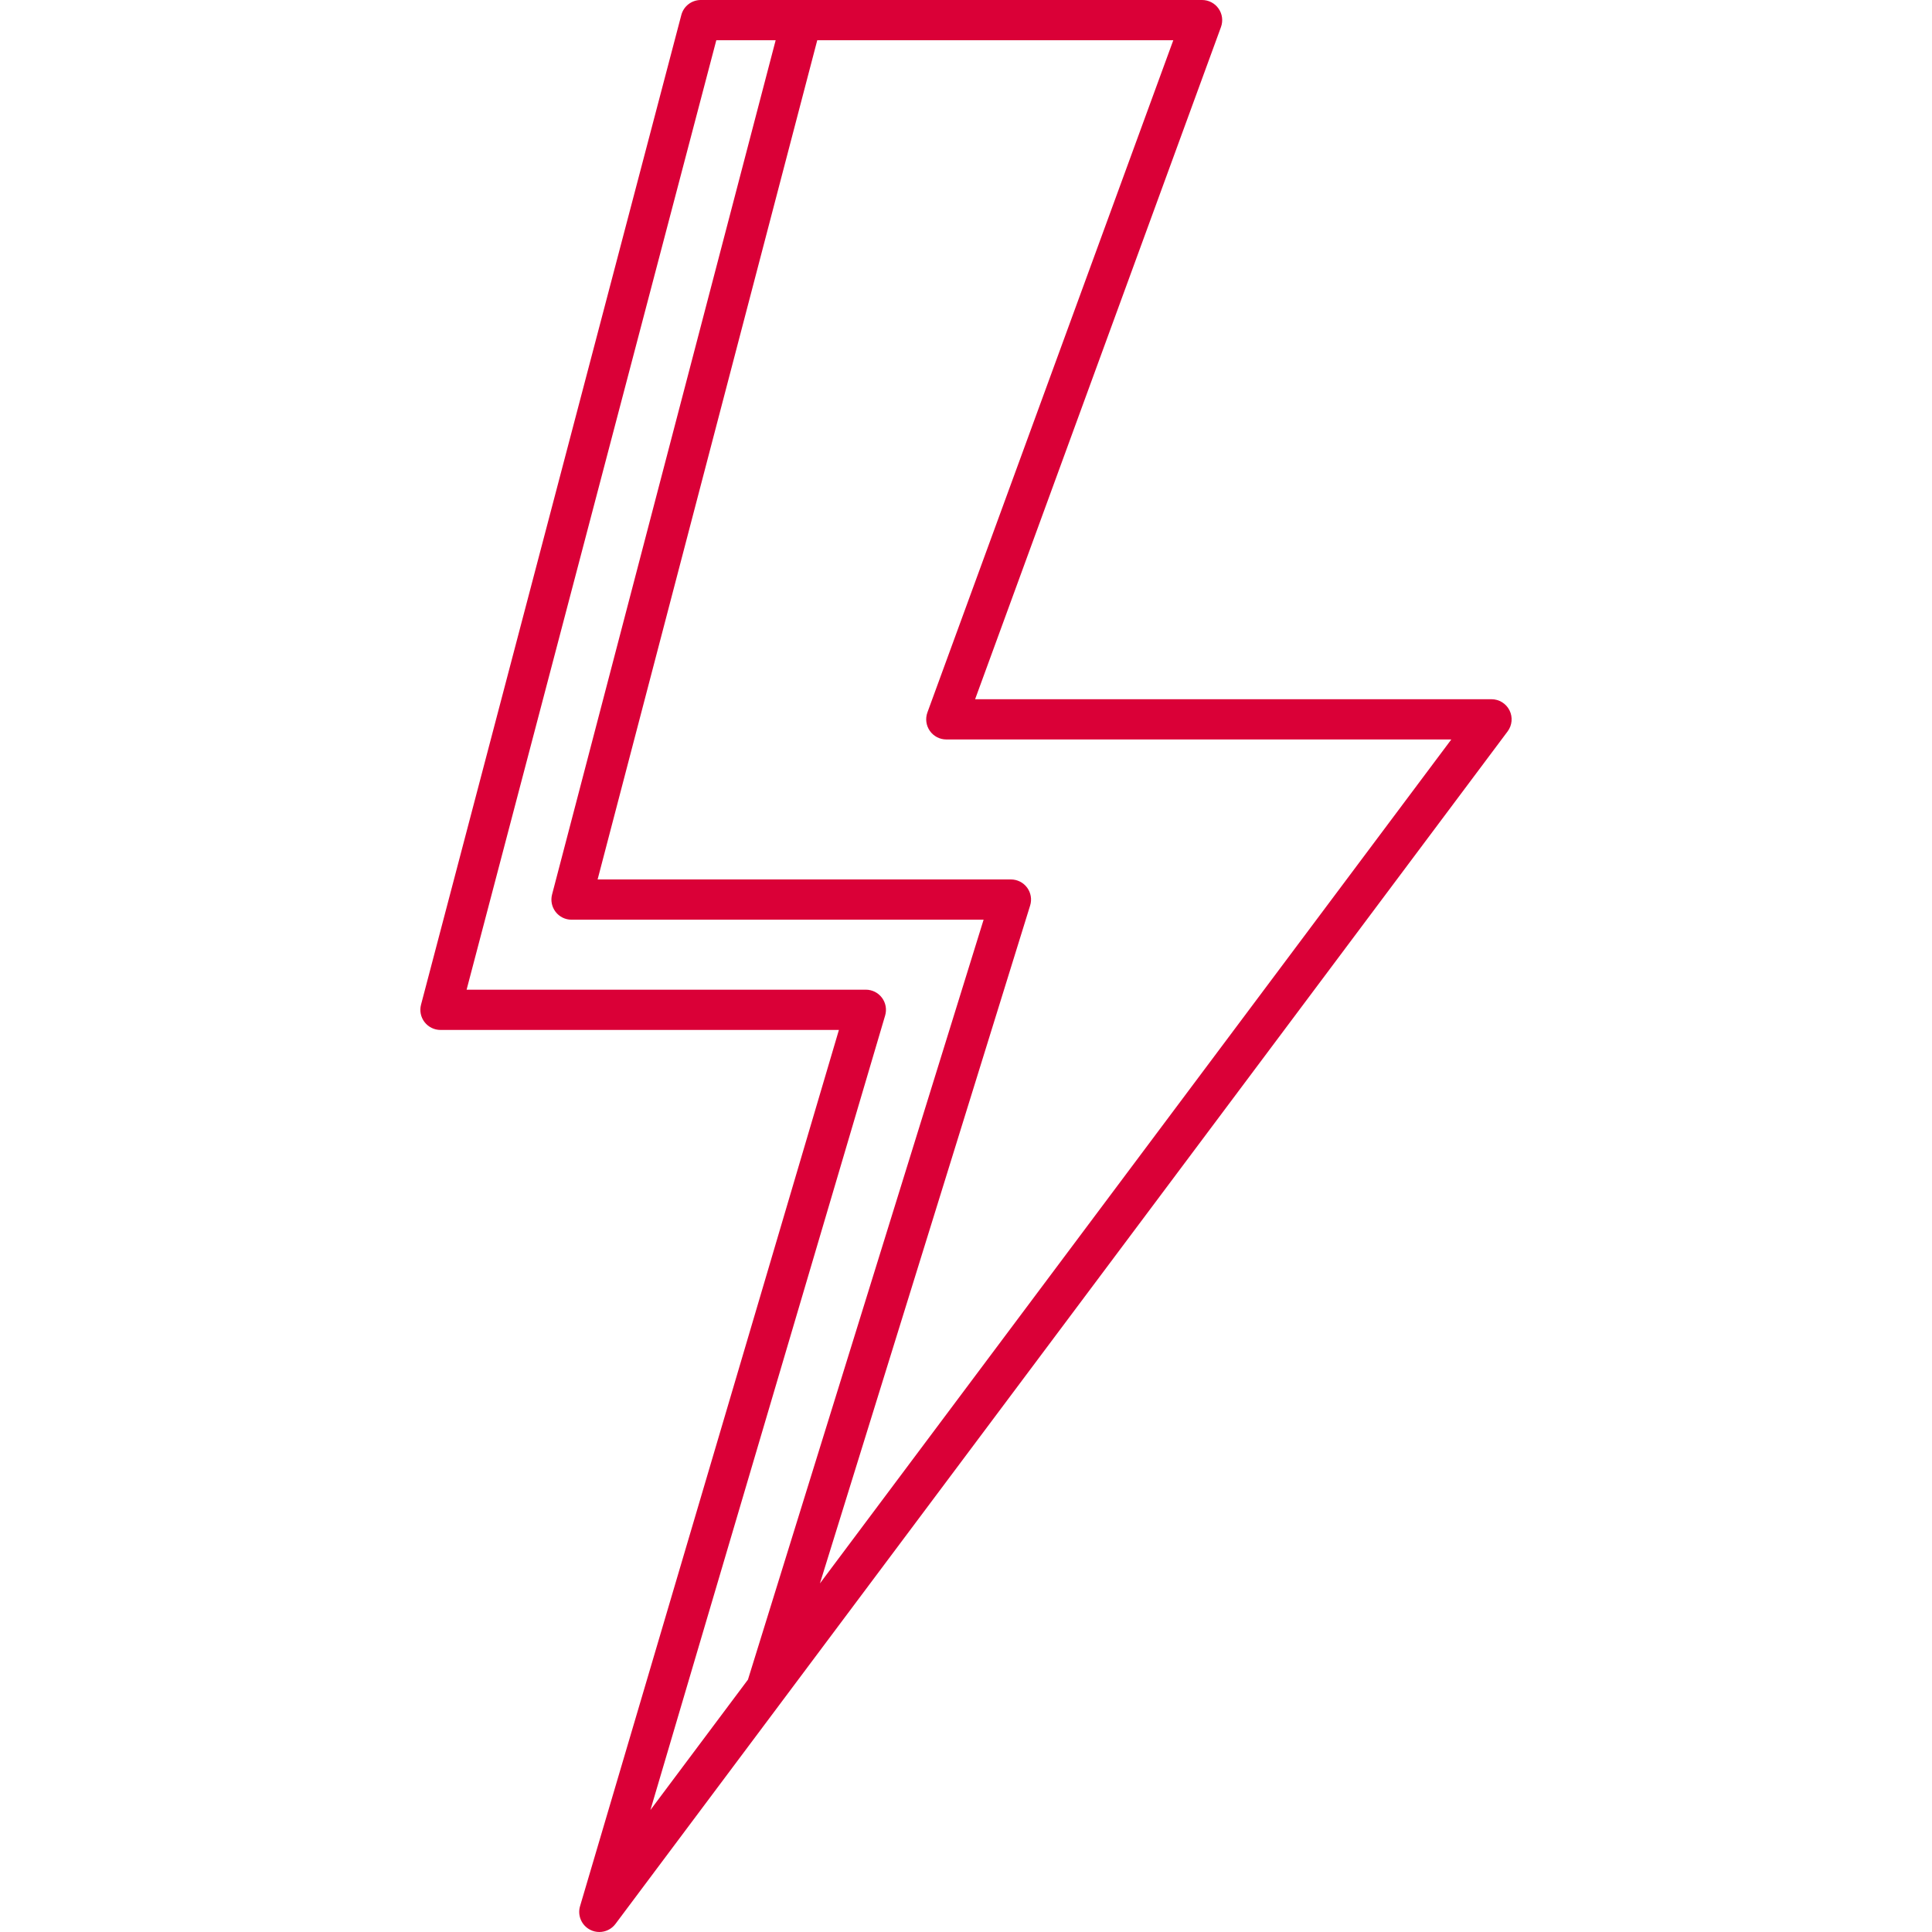<?xml version="1.0" encoding="iso-8859-1"?>
<!-- Generator: Adobe Illustrator 17.1.0, SVG Export Plug-In . SVG Version: 6.00 Build 0)  -->
<!DOCTYPE svg PUBLIC "-//W3C//DTD SVG 1.1//EN" "http://www.w3.org/Graphics/SVG/1.1/DTD/svg11.dtd">
<svg version="1.1" id="Capa_1" xmlns="http://www.w3.org/2000/svg" xmlns:xlink="http://www.w3.org/1999/xlink" x="0px" y="0px"
	 viewBox="0 0 192.008 192.008" style="enable-background:new 0 0 192.008 192.008;" xml:space="preserve">
<path fill='#DA0037' d="M59.564,192.008c-0.303,0-0.609-0.068-0.896-0.212c-0.866-0.435-1.296-1.426-1.021-2.354l25.727-87.083H43.777
	c-0.62,0-1.205-0.288-1.584-0.779c-0.378-0.49-0.508-1.13-0.35-1.729L67.712,1.491C67.943,0.612,68.737,0,69.646,0h9.987
	c0.029,0,0.058,0,0.086,0h39.747c0.653,0,1.265,0.319,1.639,0.854s0.463,1.219,0.239,1.833L96.909,69.491h51.321
	c0.757,0,1.449,0.428,1.788,1.104c0.339,0.677,0.267,1.487-0.187,2.094l-72.05,96.308c-0.024,0.034-0.049,0.067-0.075,0.101
	l-16.54,22.108C60.778,191.725,60.178,192.008,59.564,192.008z M46.372,98.358H86.05c0.631,0,1.225,0.298,1.602,0.803
	s0.495,1.159,0.316,1.764l-23.327,78.959l9.693-12.957l23.419-75.524H56.801c-0.62,0-1.205-0.287-1.583-0.778
	c-0.379-0.49-0.509-1.129-0.352-1.729L77.087,4h-5.898L46.372,98.358z M59.392,87.402h41.076c0.635,0,1.233,0.302,1.61,0.813
	c0.377,0.512,0.489,1.172,0.3,1.779l-20.891,67.371l62.749-83.875H94.048c-0.653,0-1.265-0.319-1.639-0.854
	s-0.463-1.219-0.239-1.833L116.605,4H81.221L59.392,87.402z"/>
<g>
</g>
<g>
</g>
<g>
</g>
<g>
</g>
<g>
</g>
<g>
</g>
<g>
</g>
<g>
</g>
<g>
</g>
<g>
</g>
<g>
</g>
<g>
</g>
<g>
</g>
<g>
</g>
<g>
</g>
</svg>
